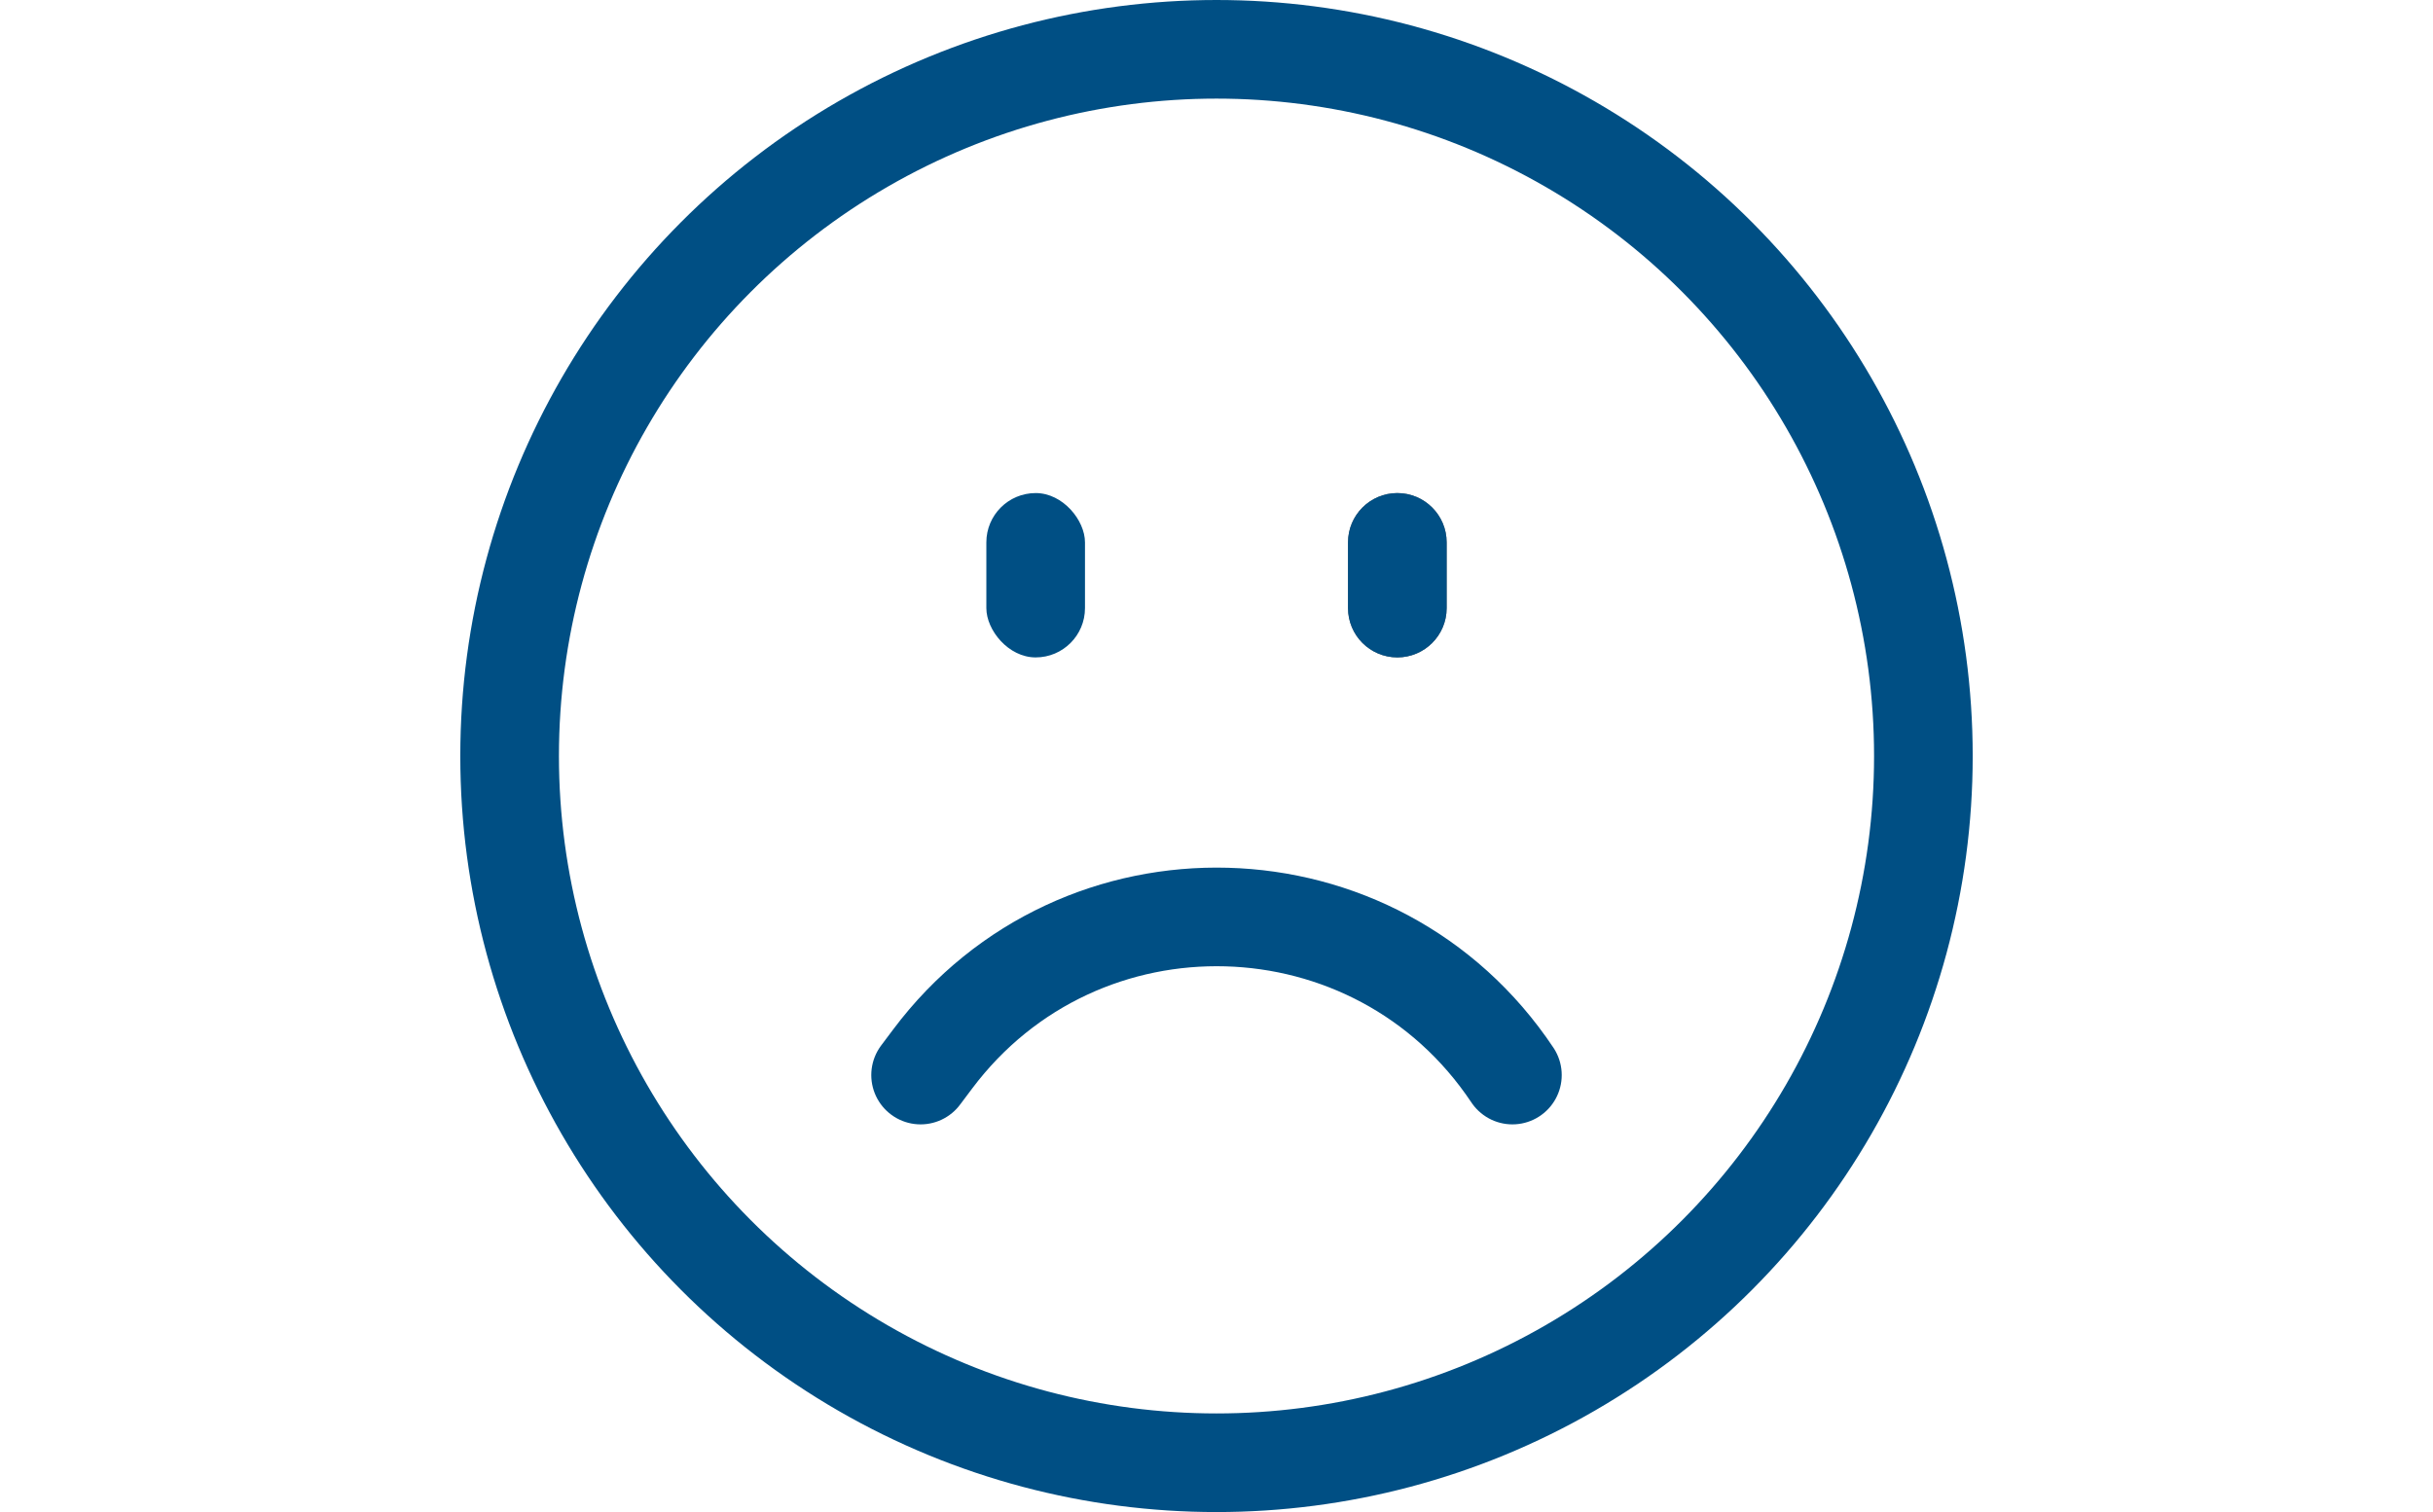 <svg width="74" height="46" viewBox="0 0 74 46" fill="none" xmlns="http://www.w3.org/2000/svg">
<path d="M46 32.706V32.706C41.865 26.503 32.84 26.253 28.367 32.217L28 32.706" stroke="#004F84" stroke-width="3" stroke-linecap="round"/>
<circle cx="37" cy="23" r="21.5" stroke="#004F84" stroke-width="3"/>
<rect x="30" y="15" width="3" height="5" rx="1.5" fill="#004F84"/>
<path d="M41 16.5C41 15.672 41.672 15 42.5 15C43.328 15 44 15.672 44 16.5V18.5C44 19.328 43.328 20 42.5 20C41.672 20 41 19.328 41 18.5V16.5Z" fill="#666666"/>
<path d="M41 16.5C41 15.672 41.672 15 42.5 15C43.328 15 44 15.672 44 16.5V18.5C44 19.328 43.328 20 42.5 20C41.672 20 41 19.328 41 18.5V16.5Z" fill="#004F84"/>
</svg>
